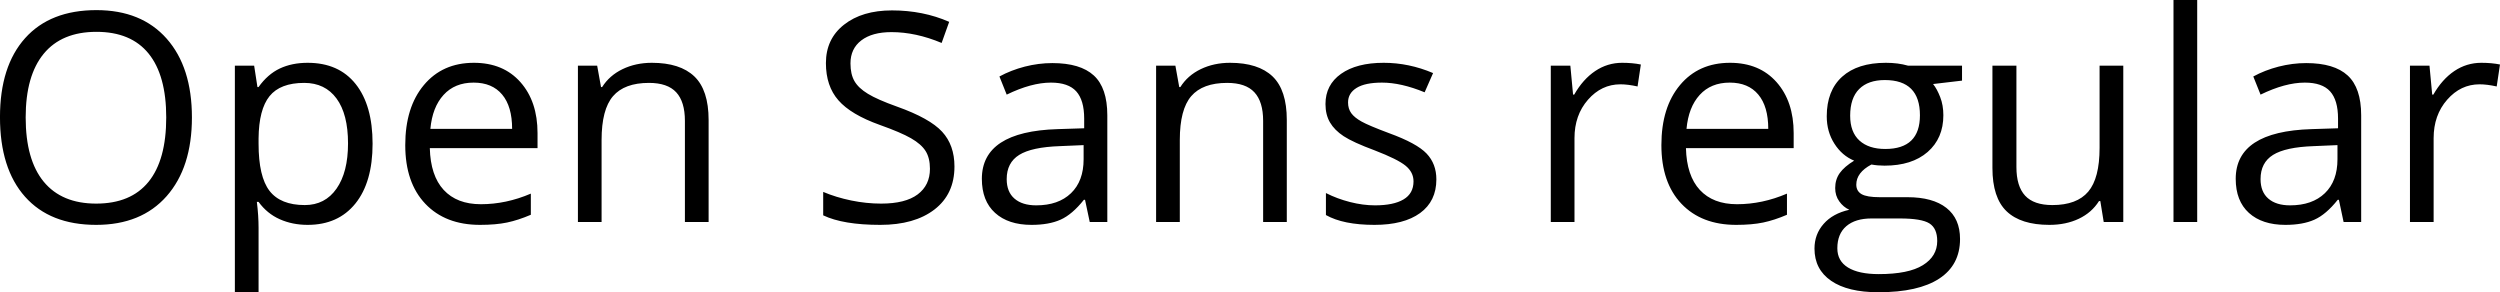 <svg xmlns="http://www.w3.org/2000/svg" viewBox="4.395 45.297 615.938 72"><path d="M51.68 74.23L51.68 74.23Q51.68 86.57 45.44 93.64Q39.20 100.70 28.09 100.70L28.09 100.70Q16.73 100.70 10.56 93.76Q4.39 86.82 4.39 74.16L4.39 74.16Q4.39 61.61 10.58 54.70Q16.77 47.79 28.16 47.79L28.16 47.79Q39.23 47.79 45.46 54.82Q51.68 61.86 51.68 74.23ZM10.72 74.23L10.72 74.23Q10.72 84.67 15.17 90.07Q19.62 95.46 28.09 95.46L28.09 95.46Q36.63 95.46 40.99 90.09Q45.35 84.71 45.35 74.23L45.35 74.23Q45.35 63.86 41.01 58.50Q36.67 53.14 28.16 53.14L28.16 53.14Q19.62 53.14 15.17 58.53Q10.72 63.93 10.72 74.23ZM80.19 100.70L80.19 100.70Q76.43 100.70 73.32 99.31Q70.21 97.93 68.10 95.04L68.10 95.04L67.68 95.04Q68.10 98.42 68.10 101.44L68.10 101.44L68.10 117.30L62.26 117.30L62.26 61.47L67.01 61.47L67.82 66.74L68.10 66.74Q70.35 63.58 73.34 62.17Q76.32 60.77 80.19 60.77L80.19 60.77Q87.86 60.77 92.02 66.00Q96.19 71.24 96.19 80.70L96.19 80.70Q96.19 90.19 91.95 95.45Q87.71 100.70 80.19 100.70ZM79.35 65.72L79.35 65.72Q73.44 65.72 70.80 68.99Q68.17 72.26 68.10 79.40L68.10 79.40L68.10 80.70Q68.10 88.82 70.80 92.32Q73.51 95.82 79.49 95.82L79.49 95.82Q84.48 95.82 87.31 91.77Q90.14 87.73 90.14 80.63L90.14 80.63Q90.14 73.42 87.31 69.57Q84.48 65.72 79.35 65.72ZM122.66 100.70L122.66 100.70Q114.12 100.70 109.18 95.50Q104.24 90.30 104.24 81.05L104.24 81.05Q104.24 71.73 108.83 66.25Q113.41 60.77 121.15 60.77L121.15 60.77Q128.39 60.77 132.61 65.53Q136.83 70.29 136.83 78.10L136.83 78.10L136.83 81.79L110.29 81.79Q110.46 88.57 113.71 92.09Q116.96 95.61 122.87 95.61L122.87 95.61Q129.09 95.61 135.18 93.00L135.18 93.00L135.18 98.21Q132.08 99.54 129.32 100.12Q126.56 100.70 122.66 100.70ZM121.08 65.65L121.08 65.65Q116.44 65.65 113.68 68.68Q110.92 71.70 110.43 77.04L110.43 77.04L130.57 77.04Q130.57 71.52 128.11 68.59Q125.65 65.65 121.08 65.65ZM178.98 100L173.14 100L173.14 75.07Q173.14 70.36 171 68.04Q168.86 65.72 164.29 65.72L164.29 65.72Q158.24 65.72 155.43 68.99Q152.61 72.26 152.61 79.79L152.61 79.79L152.61 100L146.78 100L146.78 61.47L151.52 61.47L152.47 66.74L152.75 66.74Q154.55 63.89 157.78 62.33Q161.02 60.77 164.99 60.77L164.99 60.77Q171.95 60.77 175.46 64.12Q178.98 67.48 178.98 74.86L178.98 74.86L178.98 100ZM239.55 86.32L239.55 86.32Q239.55 93.11 234.63 96.91Q229.71 100.70 221.27 100.70L221.27 100.70Q212.13 100.70 207.21 98.35L207.21 98.35L207.21 92.58Q210.38 93.92 214.10 94.69Q217.83 95.46 221.48 95.46L221.48 95.46Q227.46 95.46 230.48 93.20Q233.51 90.93 233.51 86.89L233.51 86.89Q233.51 84.21 232.44 82.51Q231.36 80.80 228.85 79.36Q226.34 77.92 221.20 76.09L221.20 76.09Q214.03 73.53 210.96 70.01Q207.88 66.50 207.88 60.84L207.88 60.84Q207.88 54.89 212.34 51.38Q216.81 47.86 224.16 47.86L224.16 47.86Q231.82 47.86 238.25 50.68L238.25 50.68L236.39 55.88Q230.03 53.21 224.02 53.21L224.02 53.21Q219.27 53.21 216.60 55.25Q213.93 57.29 213.93 60.91L213.93 60.91Q213.93 63.58 214.91 65.28Q215.89 66.99 218.23 68.41Q220.57 69.84 225.39 71.56L225.39 71.56Q233.47 74.44 236.51 77.75Q239.55 81.05 239.55 86.32ZM277.21 100L272.88 100L271.72 94.52L271.44 94.52Q268.56 98.14 265.69 99.42Q262.83 100.70 258.54 100.70L258.54 100.70Q252.81 100.70 249.56 97.75Q246.30 94.80 246.30 89.35L246.30 89.35Q246.30 77.68 264.97 77.11L264.97 77.11L271.51 76.90L271.51 74.51Q271.51 69.98 269.56 67.81Q267.61 65.65 263.32 65.65L263.32 65.65Q258.50 65.65 252.42 68.61L252.42 68.61L250.63 64.14Q253.48 62.59 256.87 61.71Q260.26 60.84 263.67 60.84L263.67 60.84Q270.56 60.84 273.88 63.89Q277.21 66.95 277.21 73.70L277.21 73.70L277.21 100ZM259.70 95.89L259.70 95.89Q265.15 95.89 268.26 92.90Q271.37 89.91 271.37 84.53L271.37 84.53L271.37 81.05L265.54 81.30Q258.57 81.54 255.50 83.46Q252.42 85.38 252.42 89.42L252.42 89.42Q252.42 92.58 254.34 94.23Q256.25 95.89 259.70 95.89ZM321.43 100L315.60 100L315.60 75.07Q315.60 70.36 313.45 68.04Q311.31 65.72 306.74 65.72L306.74 65.72Q300.69 65.72 297.88 68.99Q295.07 72.26 295.07 79.79L295.07 79.79L295.07 100L289.23 100L289.23 61.47L293.98 61.47L294.93 66.74L295.21 66.74Q297 63.89 300.23 62.33Q303.47 60.77 307.44 60.77L307.44 60.77Q314.40 60.77 317.92 64.12Q321.43 67.48 321.43 74.86L321.43 74.86L321.43 100ZM358.28 89.49L358.28 89.49Q358.28 94.87 354.27 97.79Q350.26 100.70 343.02 100.70L343.02 100.70Q335.36 100.70 331.07 98.28L331.07 98.28L331.07 92.86Q333.84 94.27 337.03 95.08Q340.21 95.89 343.16 95.89L343.16 95.89Q347.73 95.89 350.19 94.43Q352.65 92.97 352.65 89.98L352.65 89.98Q352.65 87.73 350.70 86.13Q348.75 84.53 343.09 82.35L343.09 82.35Q337.71 80.35 335.44 78.85Q333.18 77.36 332.07 75.46Q330.96 73.56 330.96 70.93L330.96 70.93Q330.96 66.21 334.79 63.49Q338.63 60.77 345.30 60.77L345.30 60.77Q351.53 60.77 357.47 63.30L357.47 63.30L355.39 68.04Q349.59 65.65 344.88 65.65L344.88 65.65Q340.73 65.65 338.63 66.95Q336.52 68.25 336.52 70.54L336.52 70.54Q336.52 72.09 337.31 73.18Q338.10 74.27 339.86 75.25Q341.61 76.23 346.61 78.10L346.61 78.10Q353.46 80.59 355.87 83.13Q358.28 85.66 358.28 89.49ZM404.05 60.77L404.05 60.77Q406.62 60.77 408.66 61.19L408.66 61.19L407.85 66.60Q405.46 66.07 403.63 66.07L403.63 66.07Q398.95 66.07 395.63 69.87Q392.31 73.67 392.31 79.33L392.31 79.33L392.31 100L386.47 100L386.47 61.47L391.29 61.47L391.96 68.61L392.24 68.61Q394.38 64.84 397.41 62.80Q400.43 60.77 404.05 60.77ZM432.14 100.70L432.14 100.70Q423.60 100.70 418.66 95.50Q413.72 90.30 413.72 81.05L413.72 81.05Q413.72 71.73 418.31 66.25Q422.89 60.77 430.63 60.77L430.63 60.77Q437.87 60.77 442.09 65.53Q446.31 70.29 446.31 78.10L446.31 78.10L446.31 81.79L419.77 81.79Q419.94 88.57 423.19 92.09Q426.45 95.61 432.35 95.61L432.35 95.61Q438.57 95.61 444.66 93.00L444.66 93.00L444.66 98.21Q441.56 99.54 438.80 100.12Q436.04 100.70 432.14 100.70ZM430.56 65.65L430.56 65.65Q425.92 65.65 423.16 68.68Q420.40 71.70 419.91 77.04L419.91 77.04L440.05 77.04Q440.05 71.52 437.59 68.59Q435.13 65.65 430.56 65.65ZM474.47 61.47L487.79 61.47L487.79 65.16L480.66 66.00Q481.64 67.23 482.41 69.22Q483.19 71.21 483.19 73.70L483.19 73.70Q483.19 79.36 479.32 82.74Q475.45 86.11 468.70 86.11L468.70 86.11Q466.98 86.11 465.47 85.83L465.47 85.83Q461.74 87.80 461.74 90.79L461.74 90.79Q461.74 92.37 463.04 93.13Q464.34 93.88 467.51 93.88L467.51 93.88L474.33 93.88Q480.59 93.88 483.94 96.52Q487.30 99.16 487.30 104.18L487.30 104.18Q487.30 110.58 482.17 113.94Q477.04 117.30 467.19 117.30L467.19 117.30Q459.63 117.30 455.54 114.48Q451.44 111.67 451.44 106.54L451.44 106.54Q451.44 103.02 453.69 100.46Q455.94 97.89 460.02 96.98L460.02 96.98Q458.54 96.31 457.54 94.90Q456.54 93.50 456.54 91.63L456.54 91.63Q456.54 89.52 457.66 87.94Q458.79 86.36 461.21 84.88L461.21 84.88Q458.23 83.65 456.35 80.70Q454.46 77.75 454.46 73.95L454.46 73.95Q454.46 67.62 458.26 64.19Q462.06 60.77 469.02 60.77L469.02 60.77Q472.04 60.77 474.47 61.47L474.47 61.47ZM457.07 106.47L457.07 106.47Q457.07 109.60 459.70 111.21Q462.34 112.83 467.26 112.83L467.26 112.83Q474.61 112.83 478.14 110.63Q481.68 108.44 481.68 104.68L481.68 104.68Q481.68 101.55 479.74 100.33Q477.81 99.12 472.46 99.12L472.46 99.12L465.47 99.12Q461.50 99.12 459.28 101.02Q457.07 102.92 457.07 106.47ZM460.23 73.81L460.23 73.81Q460.23 77.85 462.52 79.93Q464.80 82 468.88 82L468.88 82Q477.42 82 477.42 73.70L477.42 73.70Q477.42 65.02 468.77 65.02L468.77 65.02Q464.66 65.02 462.45 67.23Q460.23 69.45 460.23 73.81ZM495.28 61.47L501.19 61.47L501.19 86.46Q501.19 91.18 503.33 93.50Q505.48 95.82 510.05 95.82L510.05 95.82Q516.09 95.82 518.89 92.51Q521.68 89.21 521.68 81.72L521.68 81.72L521.68 61.47L527.52 61.47L527.52 100L522.70 100L521.86 94.83L521.54 94.83Q519.75 97.68 516.57 99.19Q513.39 100.70 509.31 100.70L509.31 100.70Q502.28 100.70 498.78 97.36Q495.28 94.02 495.28 86.68L495.28 86.68L495.28 61.47ZM545.73 45.30L545.73 100L539.89 100L539.89 45.30L545.73 45.30ZM586.13 100L581.80 100L580.64 94.52L580.36 94.52Q577.48 98.14 574.61 99.42Q571.75 100.70 567.46 100.70L567.46 100.70Q561.73 100.70 558.47 97.75Q555.22 94.80 555.22 89.35L555.22 89.35Q555.22 77.68 573.89 77.11L573.89 77.11L580.43 76.90L580.43 74.51Q580.43 69.98 578.48 67.81Q576.53 65.65 572.24 65.65L572.24 65.65Q567.42 65.65 561.34 68.61L561.34 68.61L559.55 64.14Q562.39 62.59 565.79 61.71Q569.18 60.84 572.59 60.84L572.59 60.84Q579.48 60.84 582.80 63.89Q586.13 66.95 586.13 73.70L586.13 73.70L586.13 100ZM568.62 95.89L568.62 95.89Q574.07 95.89 577.18 92.90Q580.29 89.91 580.29 84.53L580.29 84.53L580.29 81.05L574.45 81.30Q567.49 81.54 564.42 83.46Q561.34 85.38 561.34 89.42L561.34 89.42Q561.34 92.58 563.26 94.23Q565.17 95.89 568.62 95.89ZM615.73 60.77L615.73 60.77Q618.29 60.77 620.33 61.19L620.33 61.19L619.52 66.60Q617.13 66.07 615.30 66.07L615.30 66.07Q610.63 66.07 607.31 69.87Q603.98 73.67 603.98 79.33L603.98 79.33L603.98 100L598.15 100L598.15 61.47L602.96 61.47L603.63 68.61L603.91 68.61Q606.06 64.84 609.08 62.80Q612.11 60.77 615.73 60.77Z"/></svg>